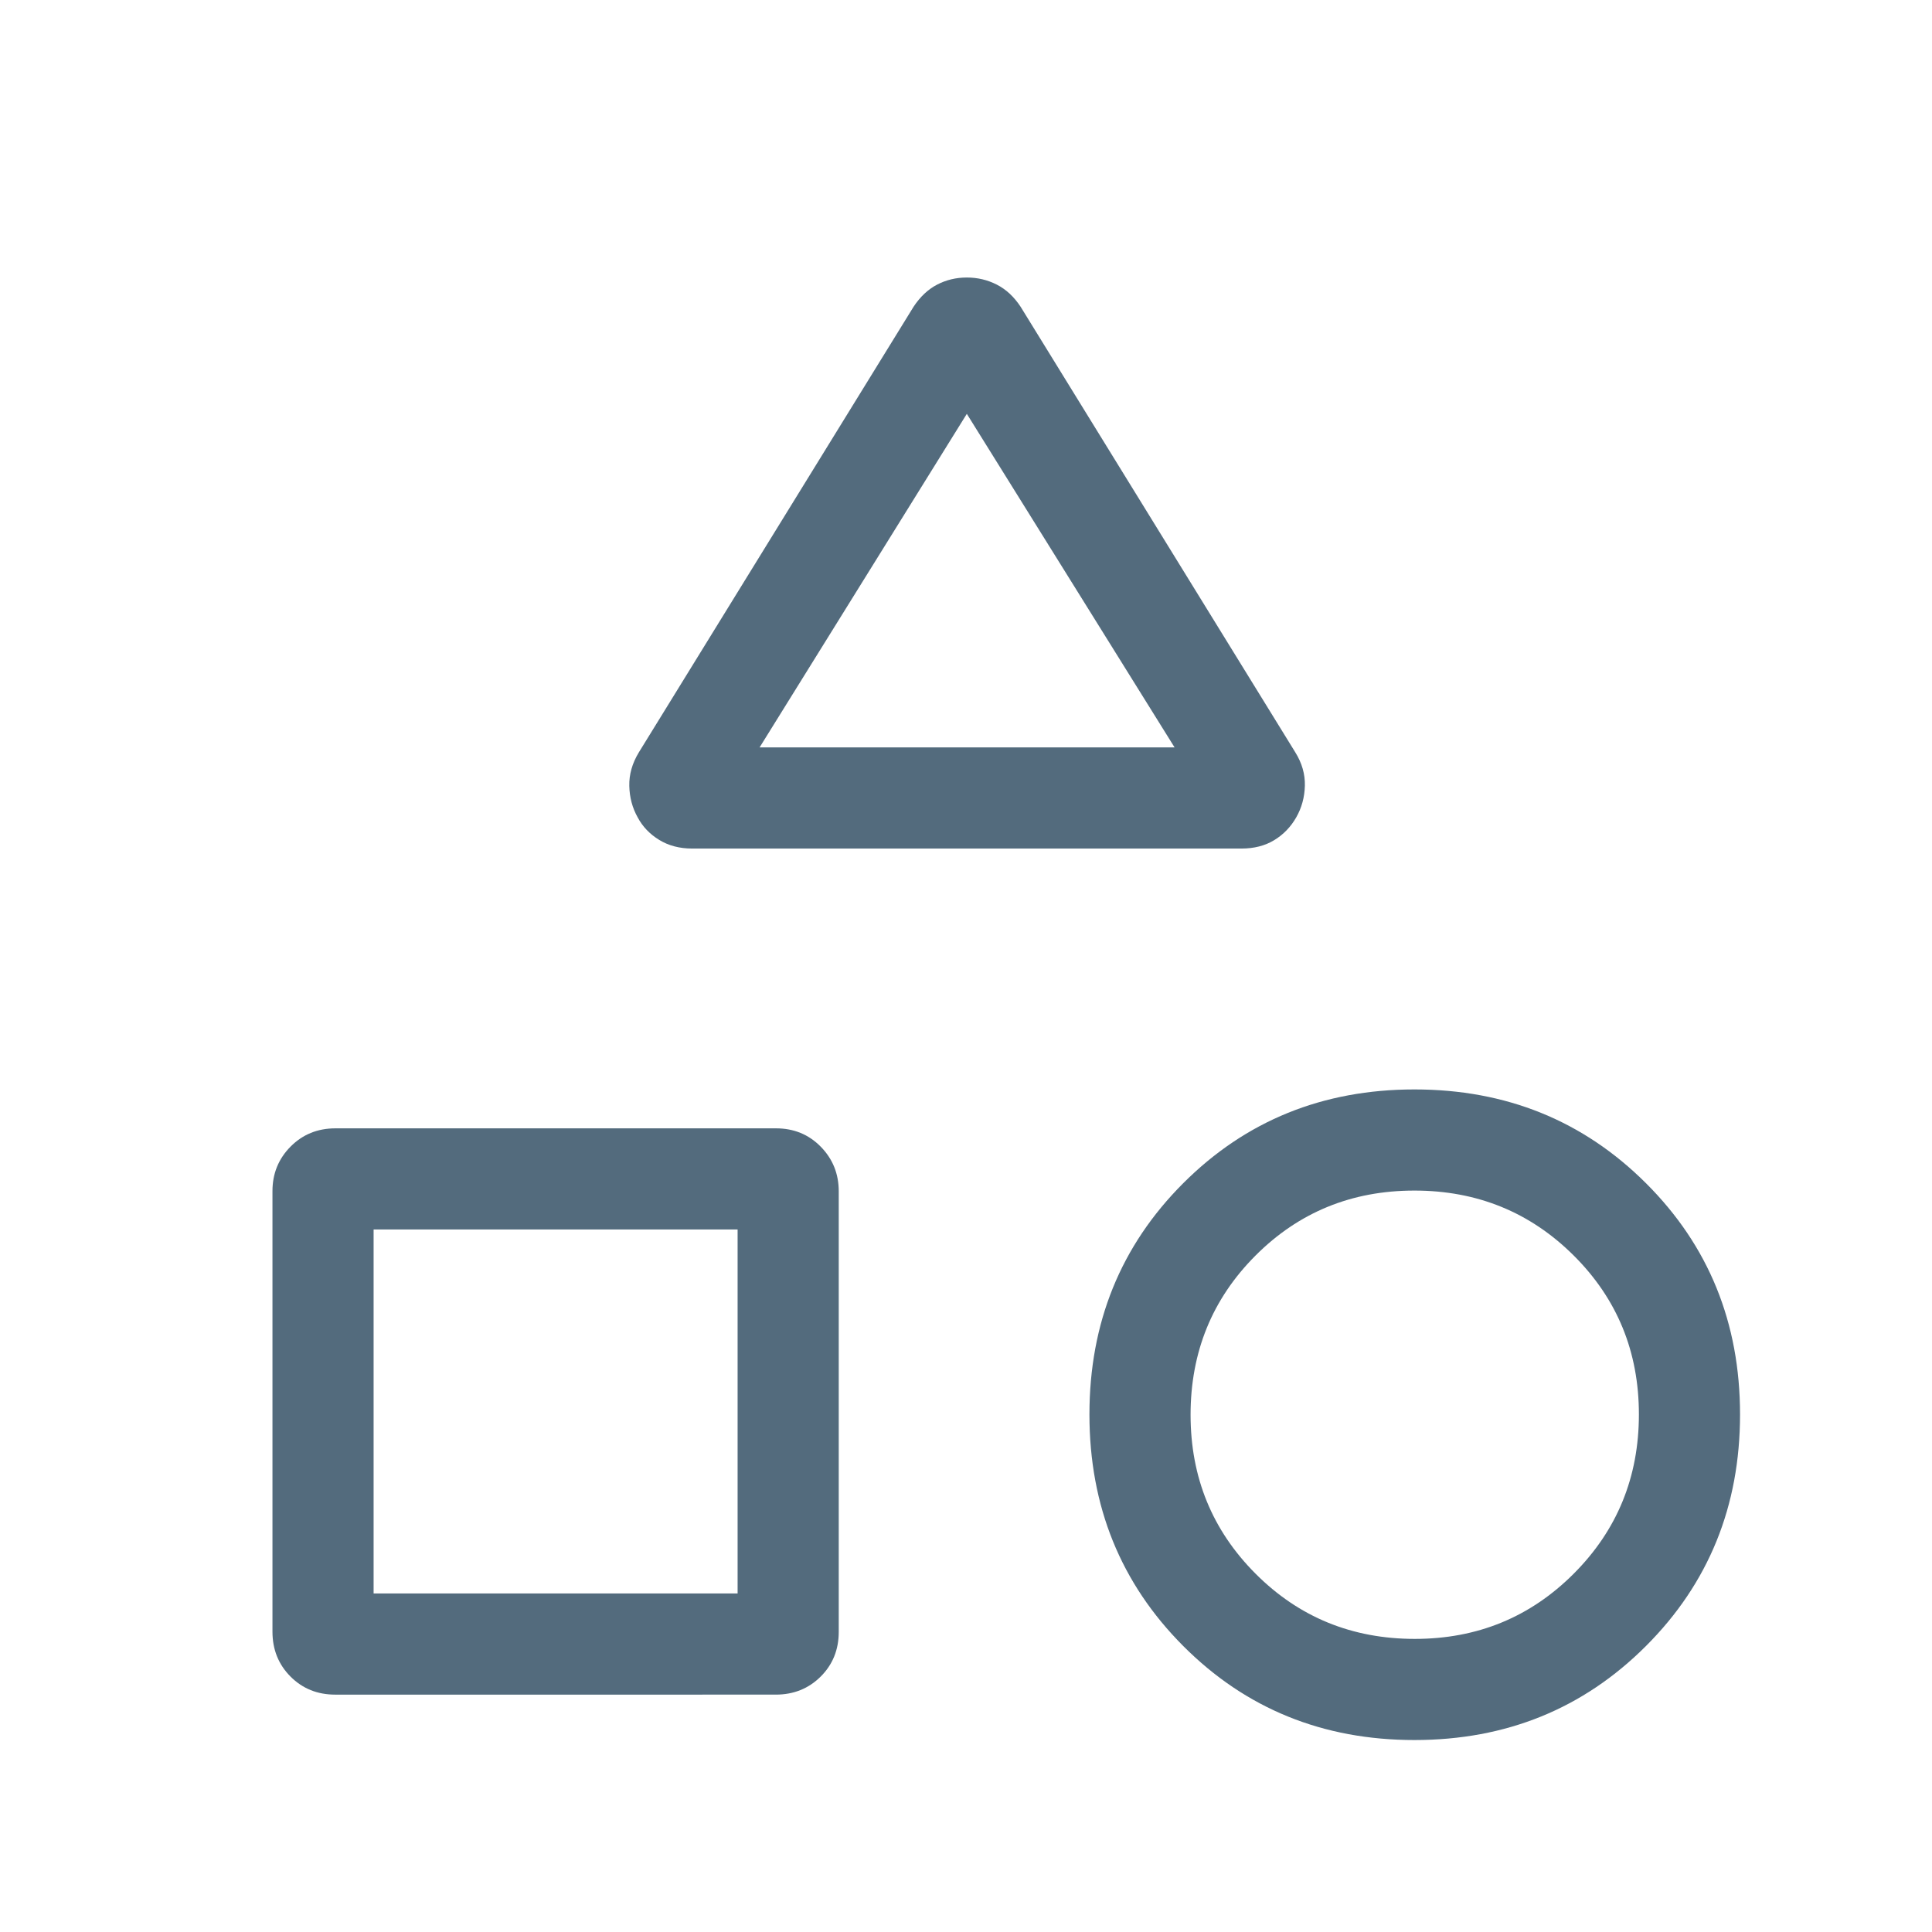 <svg xmlns="http://www.w3.org/2000/svg" height="24" viewBox="0 -960 960 960" width="24"><path d="m317.438-586.155 136.511-221.433q4.949-7.487 11.724-11 6.776-3.513 14.737-3.513 7.962 0 14.866 3.513 6.903 3.513 11.852 11l136.511 221.433q4.949 7.962 4.744 16.545-.205 8.583-4.282 15.737t-10.939 11.333q-6.861 4.18-16.266 4.18H343.925q-9.372 0-16.4-4.311-7.029-4.311-10.677-11.202-3.949-7.029-4.154-15.579-.205-8.549 4.744-16.703Zm385.408 490.77q-68.307 0-114.909-46.731-46.603-46.731-46.603-115.038 0-68.307 46.603-114.909 46.602-46.602 114.909-46.602 68.307 0 115.038 46.602 46.73 46.602 46.73 114.909 0 68.307-46.73 115.038-46.731 46.73-115.038 46.73Zm-567.46-53.86v-218.896q0-13.05 8.997-22.121 8.997-9.07 22.297-9.07h218.897q13.3 0 22.246 9.122 8.945 9.122 8.945 22.172v218.897q0 13.3-8.997 22.246-8.997 8.945-22.298 8.945H166.577q-13.3 0-22.246-8.997-8.945-8.997-8.945-22.298Zm567.634 3.604q46.596 0 78.967-32.417 32.372-32.417 32.372-79.141 0-46.724-32.417-78.968-32.417-32.244-79.141-32.244-46.724 0-78.968 32.315-32.244 32.315-32.244 79.116 0 46.596 32.315 78.967 32.315 32.372 79.116 32.372Zm-517.379-22.564h180.872v-180.872H185.641v180.872Zm191.794-420.41h206.207L480.41-754.36 377.435-588.615Zm102.975 0ZM366.513-349.077Zm336.461 92.051Z" fill="#536b7d"/></svg>
